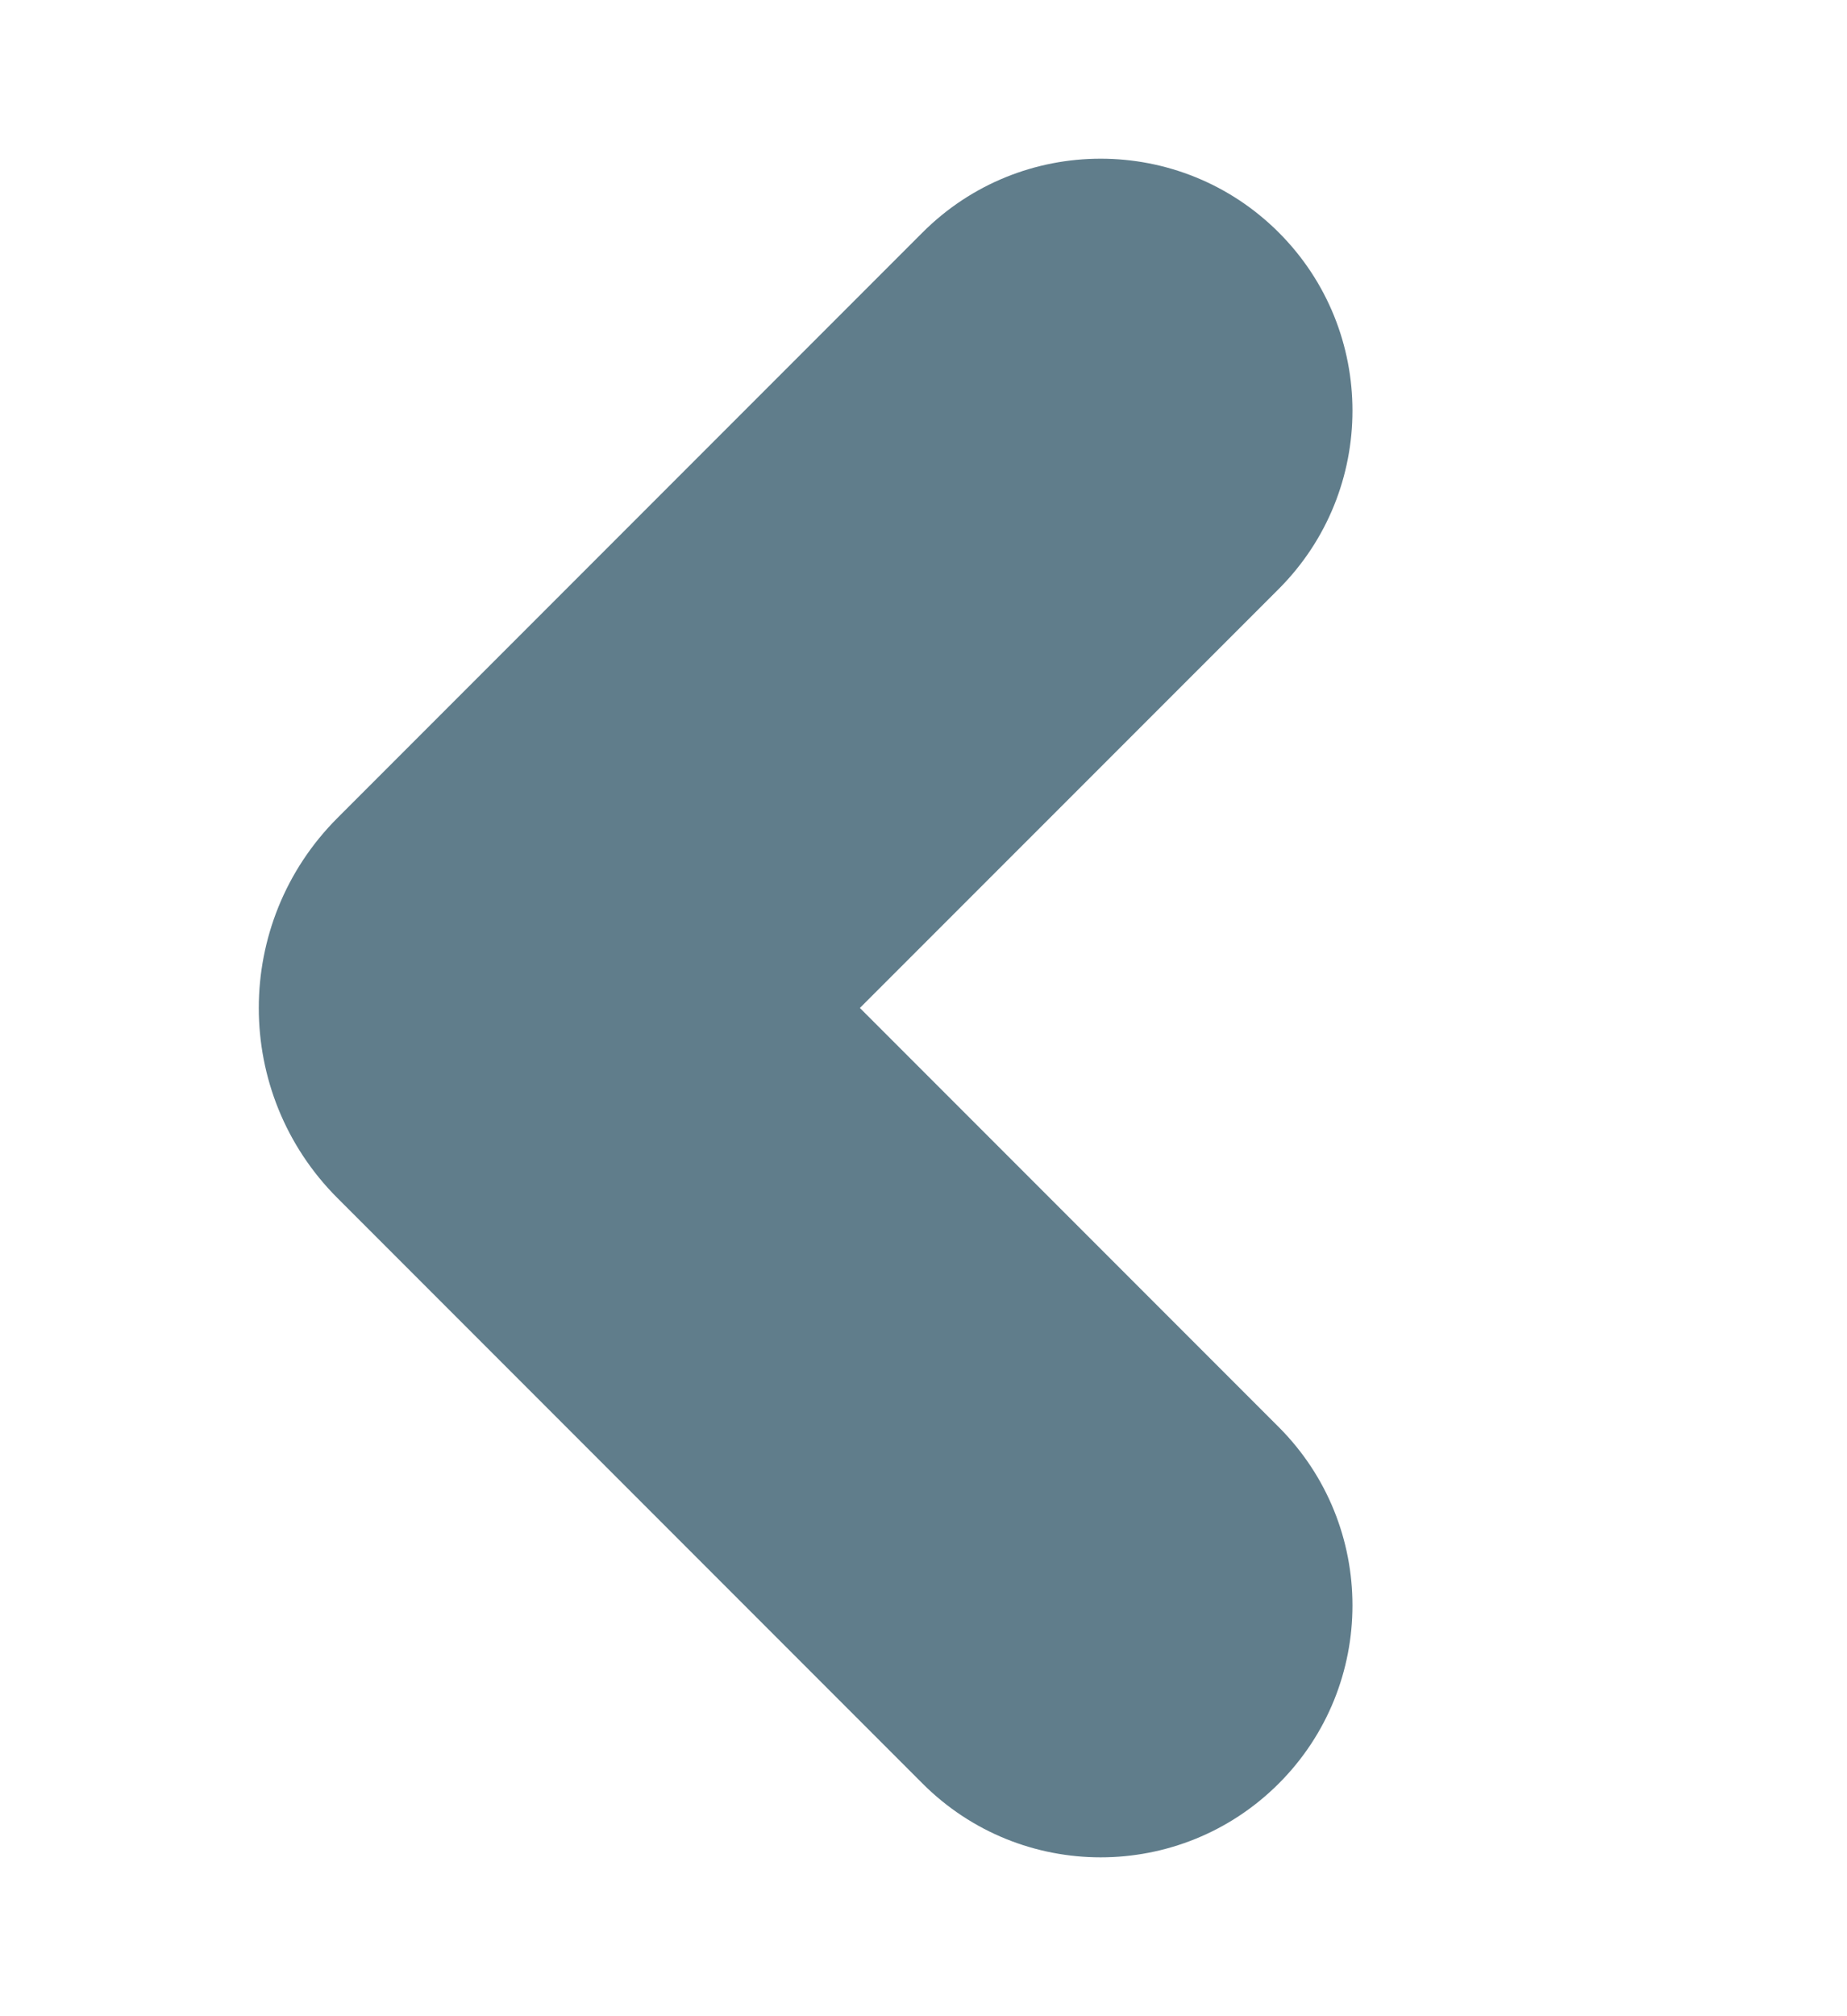 <svg width="11" height="12" viewBox="0 0 11 12" fill="none" xmlns="http://www.w3.org/2000/svg">
<path d="M7.616 3.505C8.201 2.919 8.201 1.969 7.616 1.384C7.03 0.798 6.08 0.798 5.494 1.384L7.616 3.505ZM5.494 10.615C6.08 11.201 7.03 11.201 7.616 10.615C8.201 10.03 8.201 9.08 7.616 8.494L5.494 10.615ZM3.07 5.929L4.131 6.989L3.07 5.929ZM3.07 6.07L4.131 5.009L3.07 6.07ZM5.494 1.384L2.01 4.868L4.131 6.989L7.616 3.505L5.494 1.384ZM2.01 7.131L5.494 10.615L7.616 8.494L4.131 5.009L2.01 7.131ZM2.01 4.868C1.385 5.493 1.385 6.506 2.01 7.131L4.131 5.009C4.678 5.556 4.678 6.443 4.131 6.989L2.01 4.868Z" fill="#607D8B"/>
</svg>
